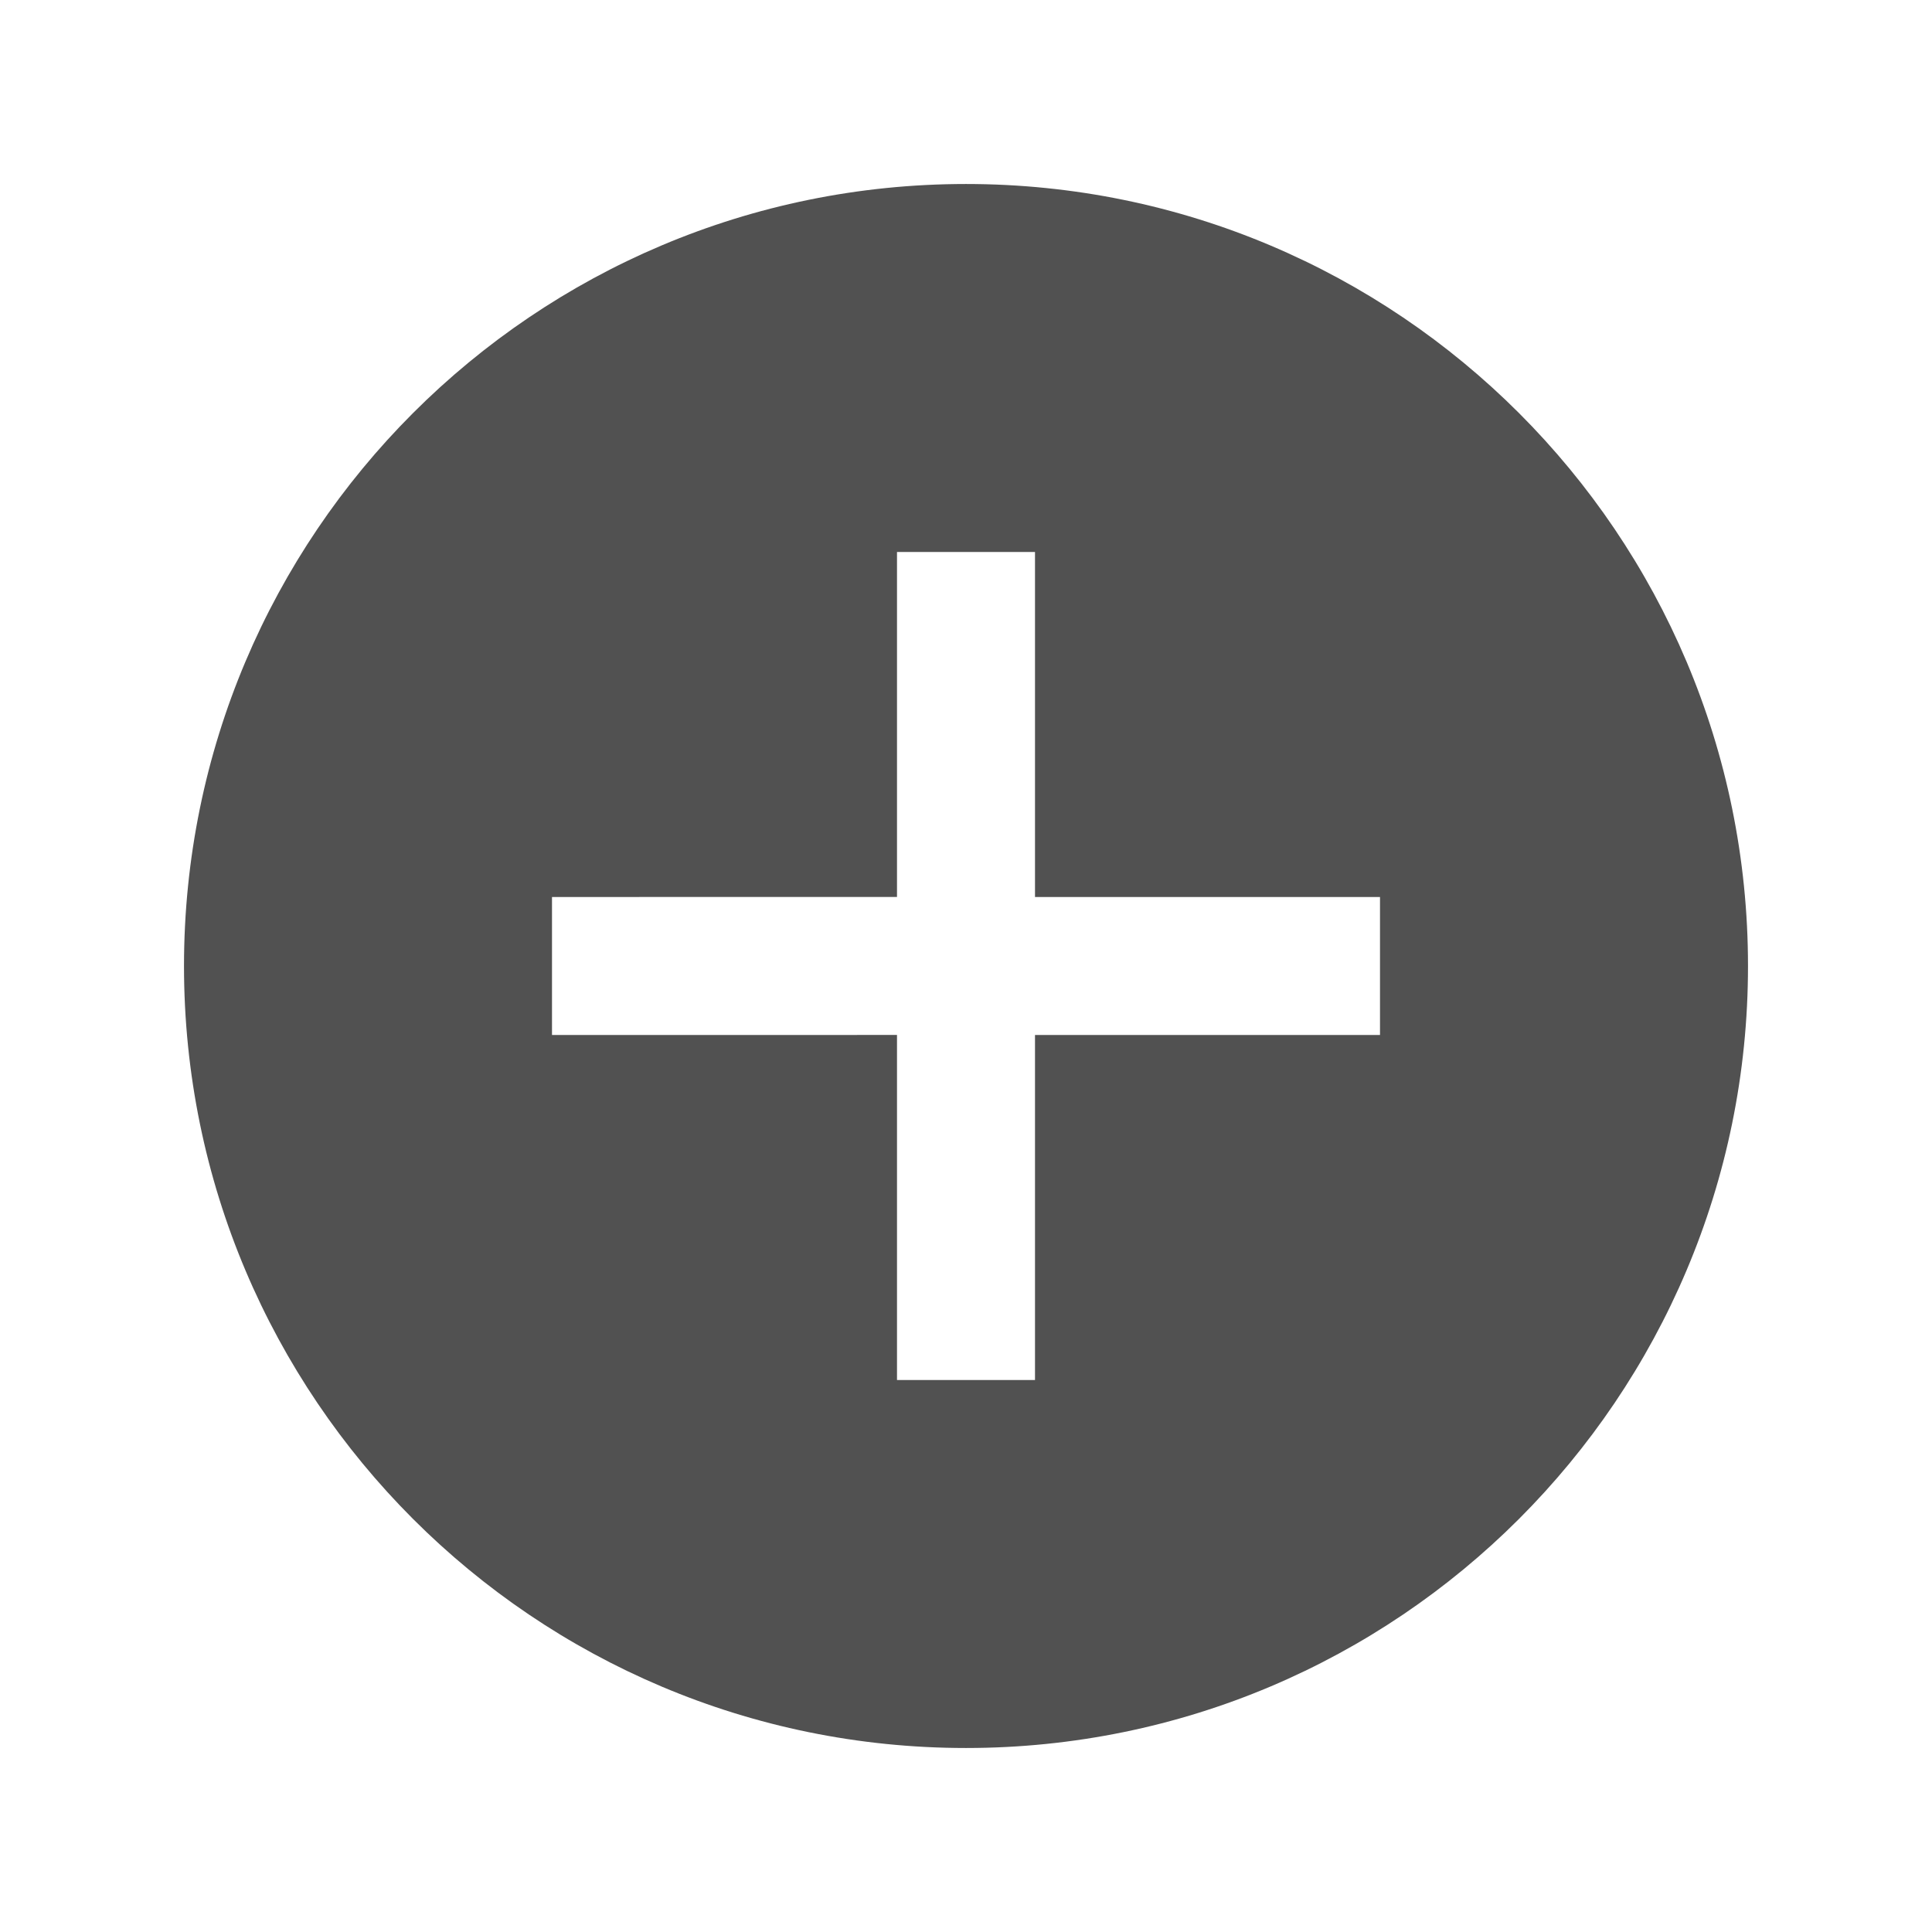 <?xml version="1.0" standalone="no"?><!DOCTYPE svg PUBLIC "-//W3C//DTD SVG 1.1//EN" "http://www.w3.org/Graphics/SVG/1.1/DTD/svg11.dtd"><svg t="1711549637534" class="icon" viewBox="0 0 1024 1024" version="1.1" xmlns="http://www.w3.org/2000/svg" p-id="10734" width="48" height="48" xmlns:xlink="http://www.w3.org/1999/xlink"><path d="M512 97.524c228.913 0 414.476 185.563 414.476 414.476s-185.563 414.476-414.476 414.476S97.524 740.913 97.524 512 283.087 97.524 512 97.524z m36.571 195.048h-73.143v182.833L292.571 475.429v73.143l182.857-0.024V731.429h73.143v-182.857H731.429v-73.143h-182.857V292.571z" p-id="10735" fill="#515151"></path></svg>
